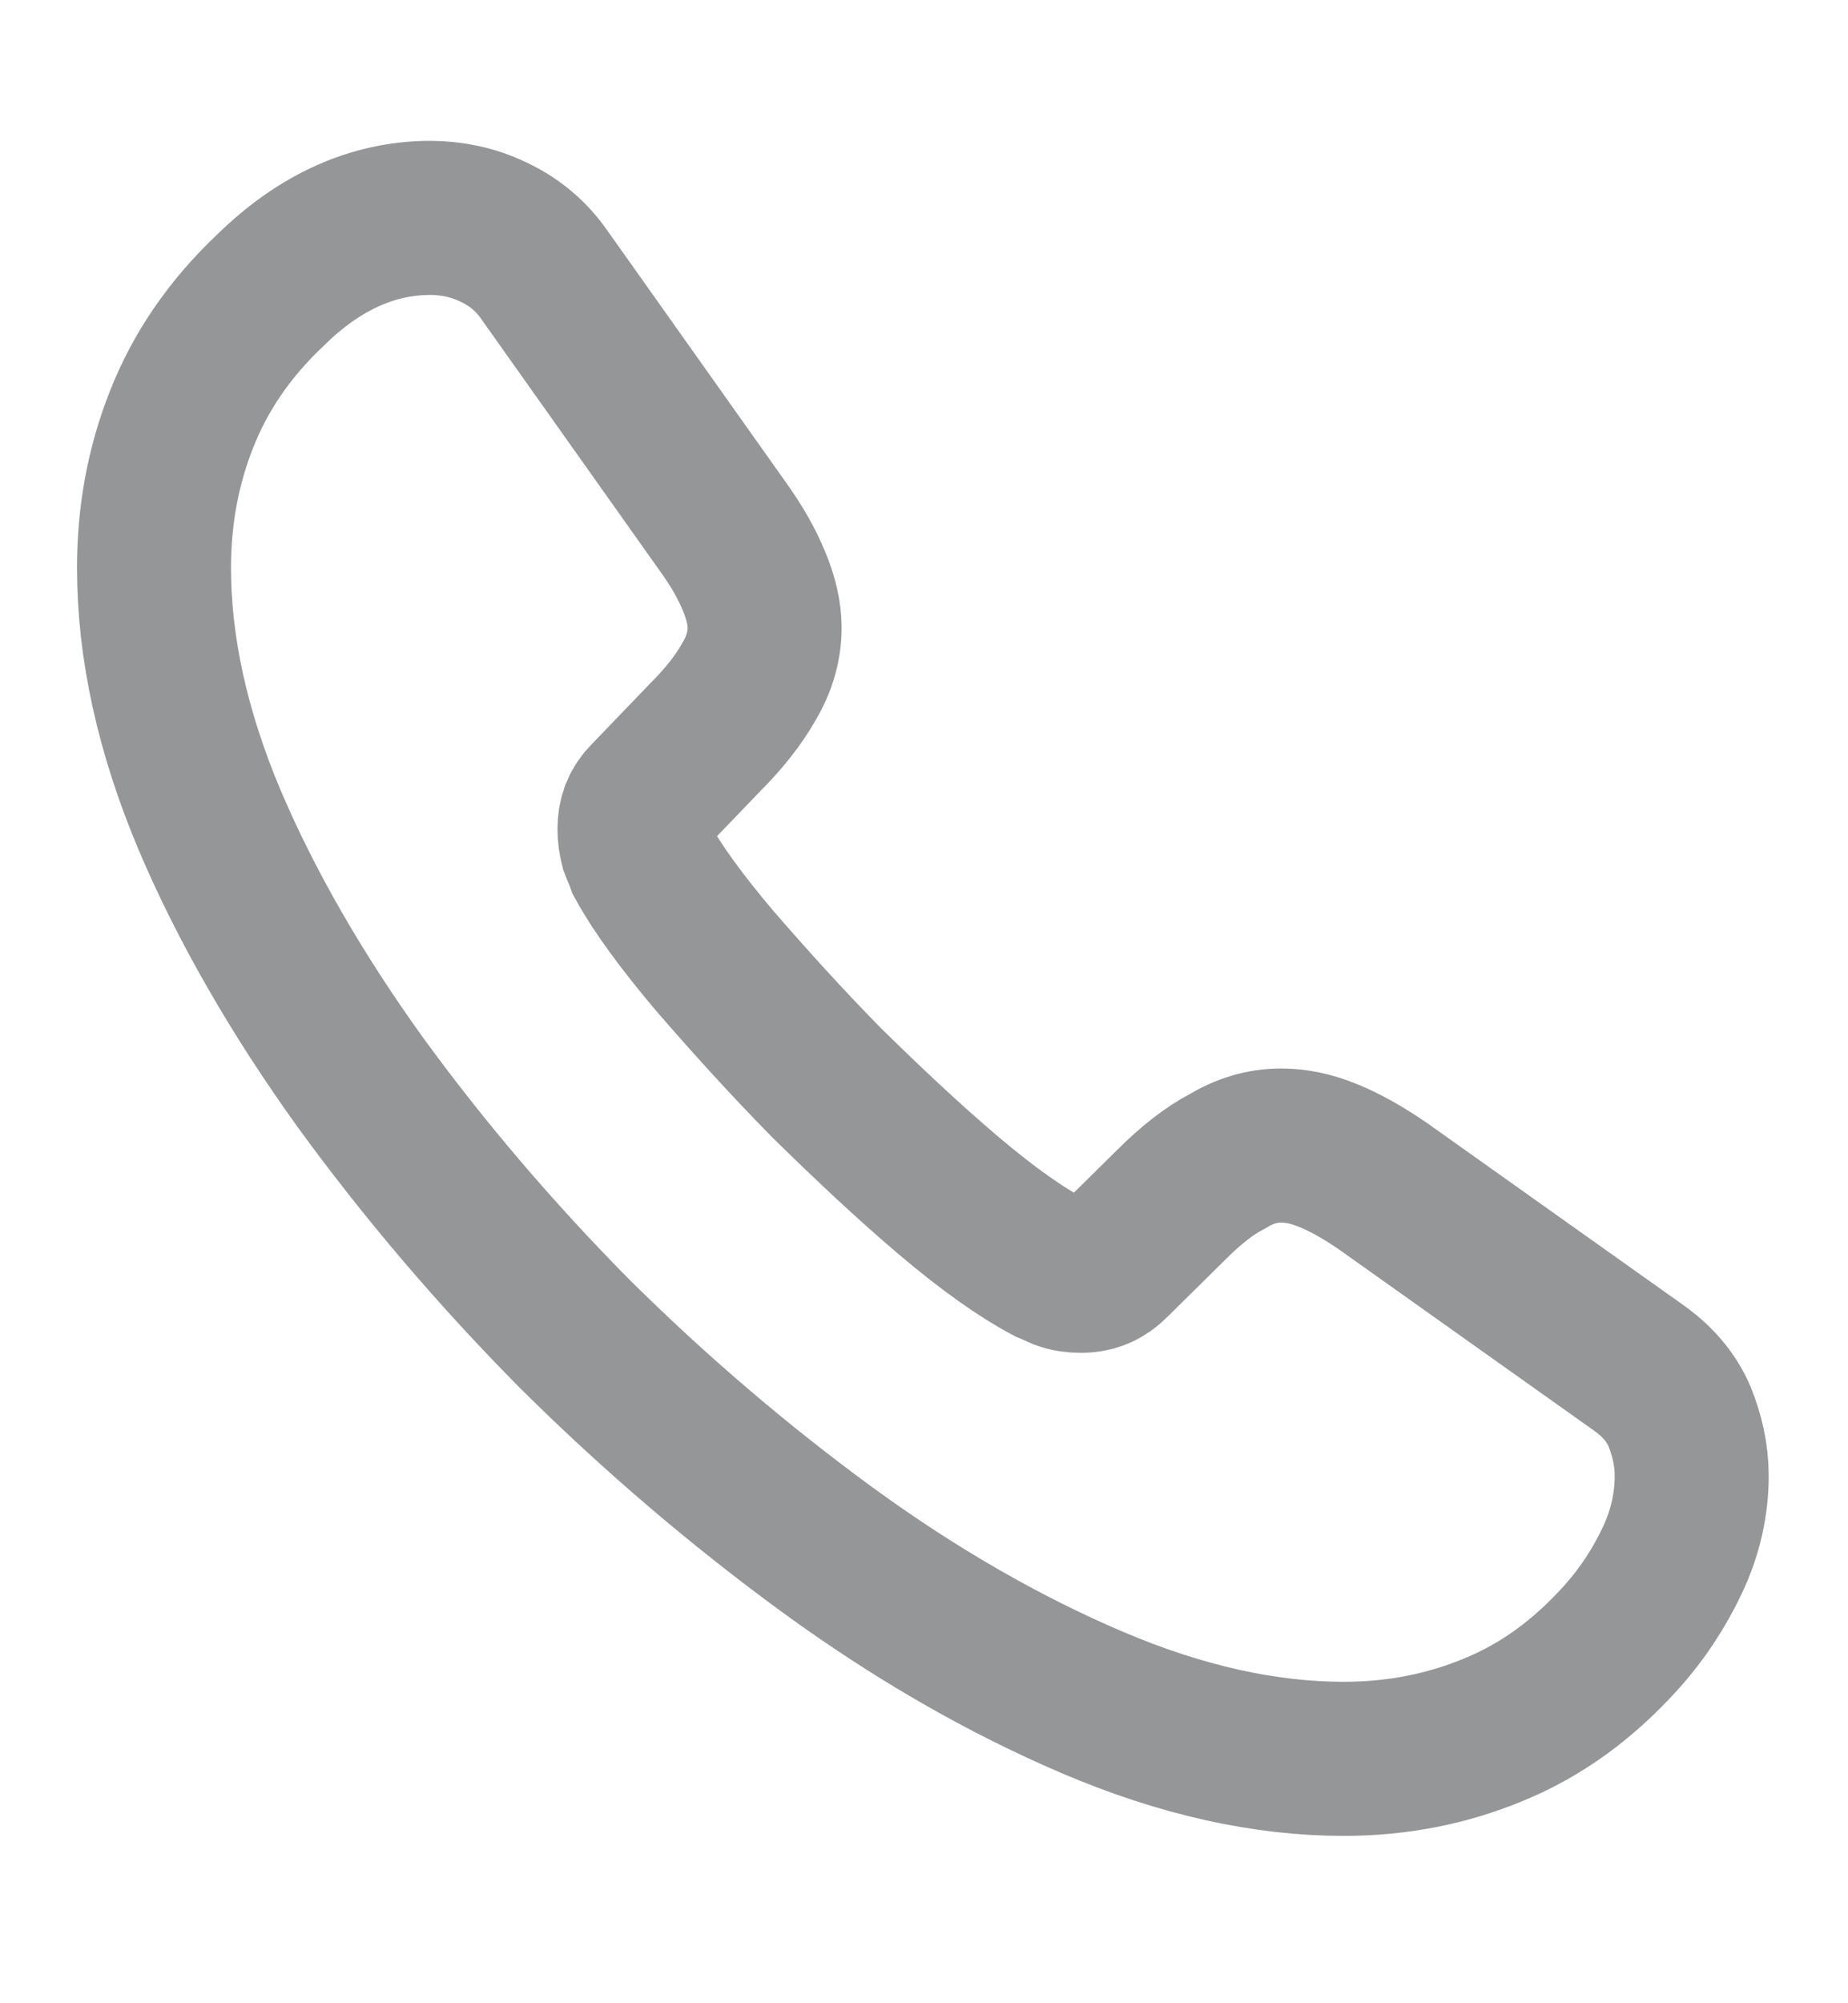 <svg width="12" height="13" viewBox="0 0 12 13" fill="none" xmlns="http://www.w3.org/2000/svg">
<g opacity="0.5">
<path d="M10.985 9.579C10.985 9.759 10.945 9.944 10.86 10.124C10.775 10.304 10.665 10.474 10.52 10.634C10.275 10.904 10.005 11.099 9.7 11.224C9.4 11.349 9.075 11.414 8.725 11.414C8.215 11.414 7.67 11.294 7.095 11.049C6.52 10.804 5.945 10.474 5.375 10.059C4.8 9.639 4.255 9.174 3.735 8.659C3.22 8.139 2.755 7.594 2.34 7.024C1.93 6.454 1.6 5.884 1.36 5.319C1.12 4.749 1 4.204 1 3.684C1 3.344 1.06 3.019 1.18 2.719C1.3 2.414 1.49 2.134 1.755 1.884C2.075 1.569 2.425 1.414 2.795 1.414C2.935 1.414 3.075 1.444 3.2 1.504C3.33 1.564 3.445 1.654 3.535 1.784L4.695 3.419C4.785 3.544 4.85 3.659 4.895 3.769C4.94 3.874 4.965 3.979 4.965 4.074C4.965 4.194 4.93 4.314 4.86 4.429C4.795 4.544 4.7 4.664 4.58 4.784L4.2 5.179C4.145 5.234 4.12 5.299 4.12 5.379C4.12 5.419 4.125 5.454 4.135 5.494C4.15 5.534 4.165 5.564 4.175 5.594C4.265 5.759 4.42 5.974 4.64 6.234C4.865 6.494 5.105 6.759 5.365 7.024C5.635 7.289 5.895 7.534 6.16 7.759C6.42 7.979 6.635 8.129 6.805 8.219C6.83 8.229 6.86 8.244 6.895 8.259C6.935 8.274 6.975 8.279 7.02 8.279C7.105 8.279 7.17 8.249 7.225 8.194L7.605 7.819C7.73 7.694 7.85 7.599 7.965 7.539C8.08 7.469 8.195 7.434 8.32 7.434C8.415 7.434 8.515 7.454 8.625 7.499C8.735 7.544 8.85 7.609 8.975 7.694L10.63 8.869C10.76 8.959 10.85 9.064 10.905 9.189C10.955 9.314 10.985 9.439 10.985 9.579Z" stroke="#292D32" stroke-miterlimit="10"/>
</g>
</svg>
